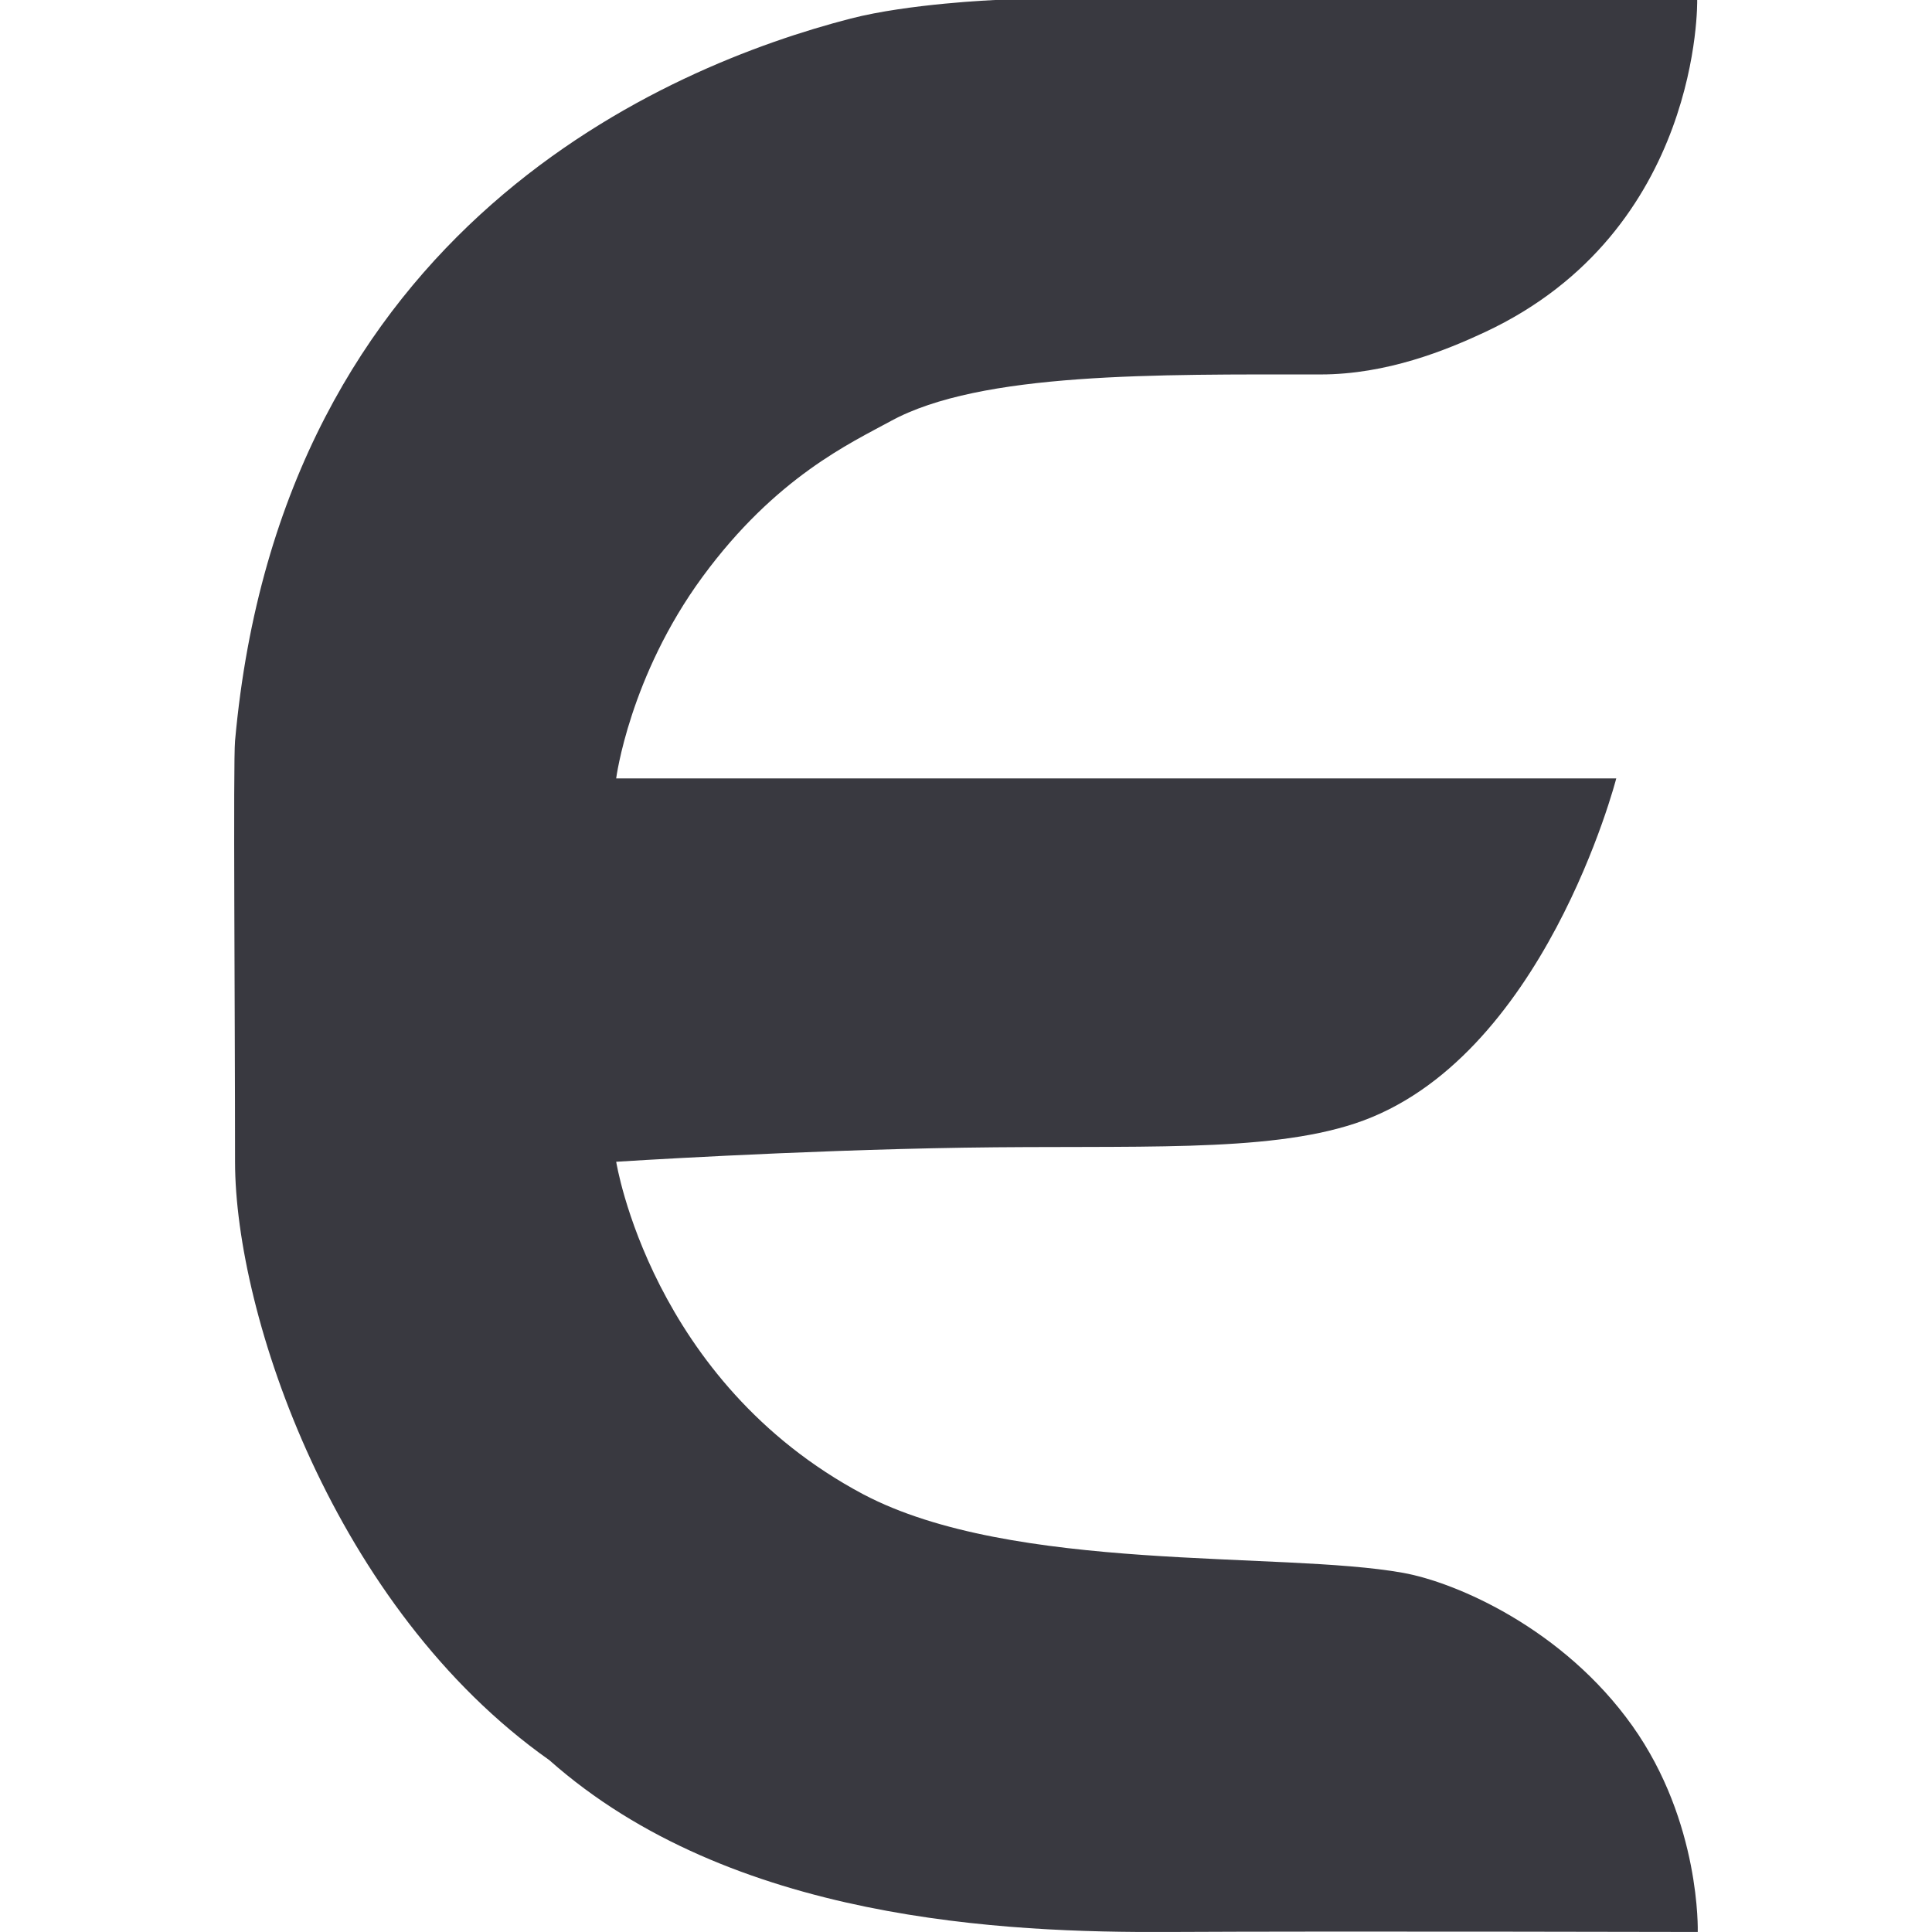 <?xml version="1.0" standalone="no"?><!DOCTYPE svg PUBLIC "-//W3C//DTD SVG 1.1//EN" "http://www.w3.org/Graphics/SVG/1.1/DTD/svg11.dtd"><svg t="1634407816137" class="icon" viewBox="0 0 1024 1024" version="1.1" xmlns="http://www.w3.org/2000/svg" p-id="17642" xmlns:xlink="http://www.w3.org/1999/xlink" width="200" height="200"><defs><style type="text/css"></style></defs><path d="M899.547 0H527.299s-45.738 1.924-76.395 9.836C353.936 34.862 149.14 119.713 124.58 392.681c-1.039 11.59 0 142.287 0 223.073 0 80.786 52.44 236.602 166.536 317.124 96.409 85.518 242.171 91.553 328.294 91.103 86.123-0.465 280.431 0 280.431 0s1.753-58.088-34.707-109.318-92.981-75.945-121.667-81.065c-64.899-11.59-206.456 0.341-285.985-41.626-112.467-59.779-130.883-176.218-130.883-176.218s93.989-6.066 184.316-7.463c90.312-1.396 159.617 2.917 207.309-12.846 99.916-33.047 138.424-182.858 138.424-182.858H326.583s6.951-53.976 45.8-106.897c38.834-52.906 78.676-70.98 99.667-82.477 47.708-26.111 141.278-24.746 227.82-24.746 35.219 0 66.807-12.908 87.147-22.419C902.045 122.273 899.547 0 899.547 0z" fill="#393940" p-id="17643"></path></svg>
